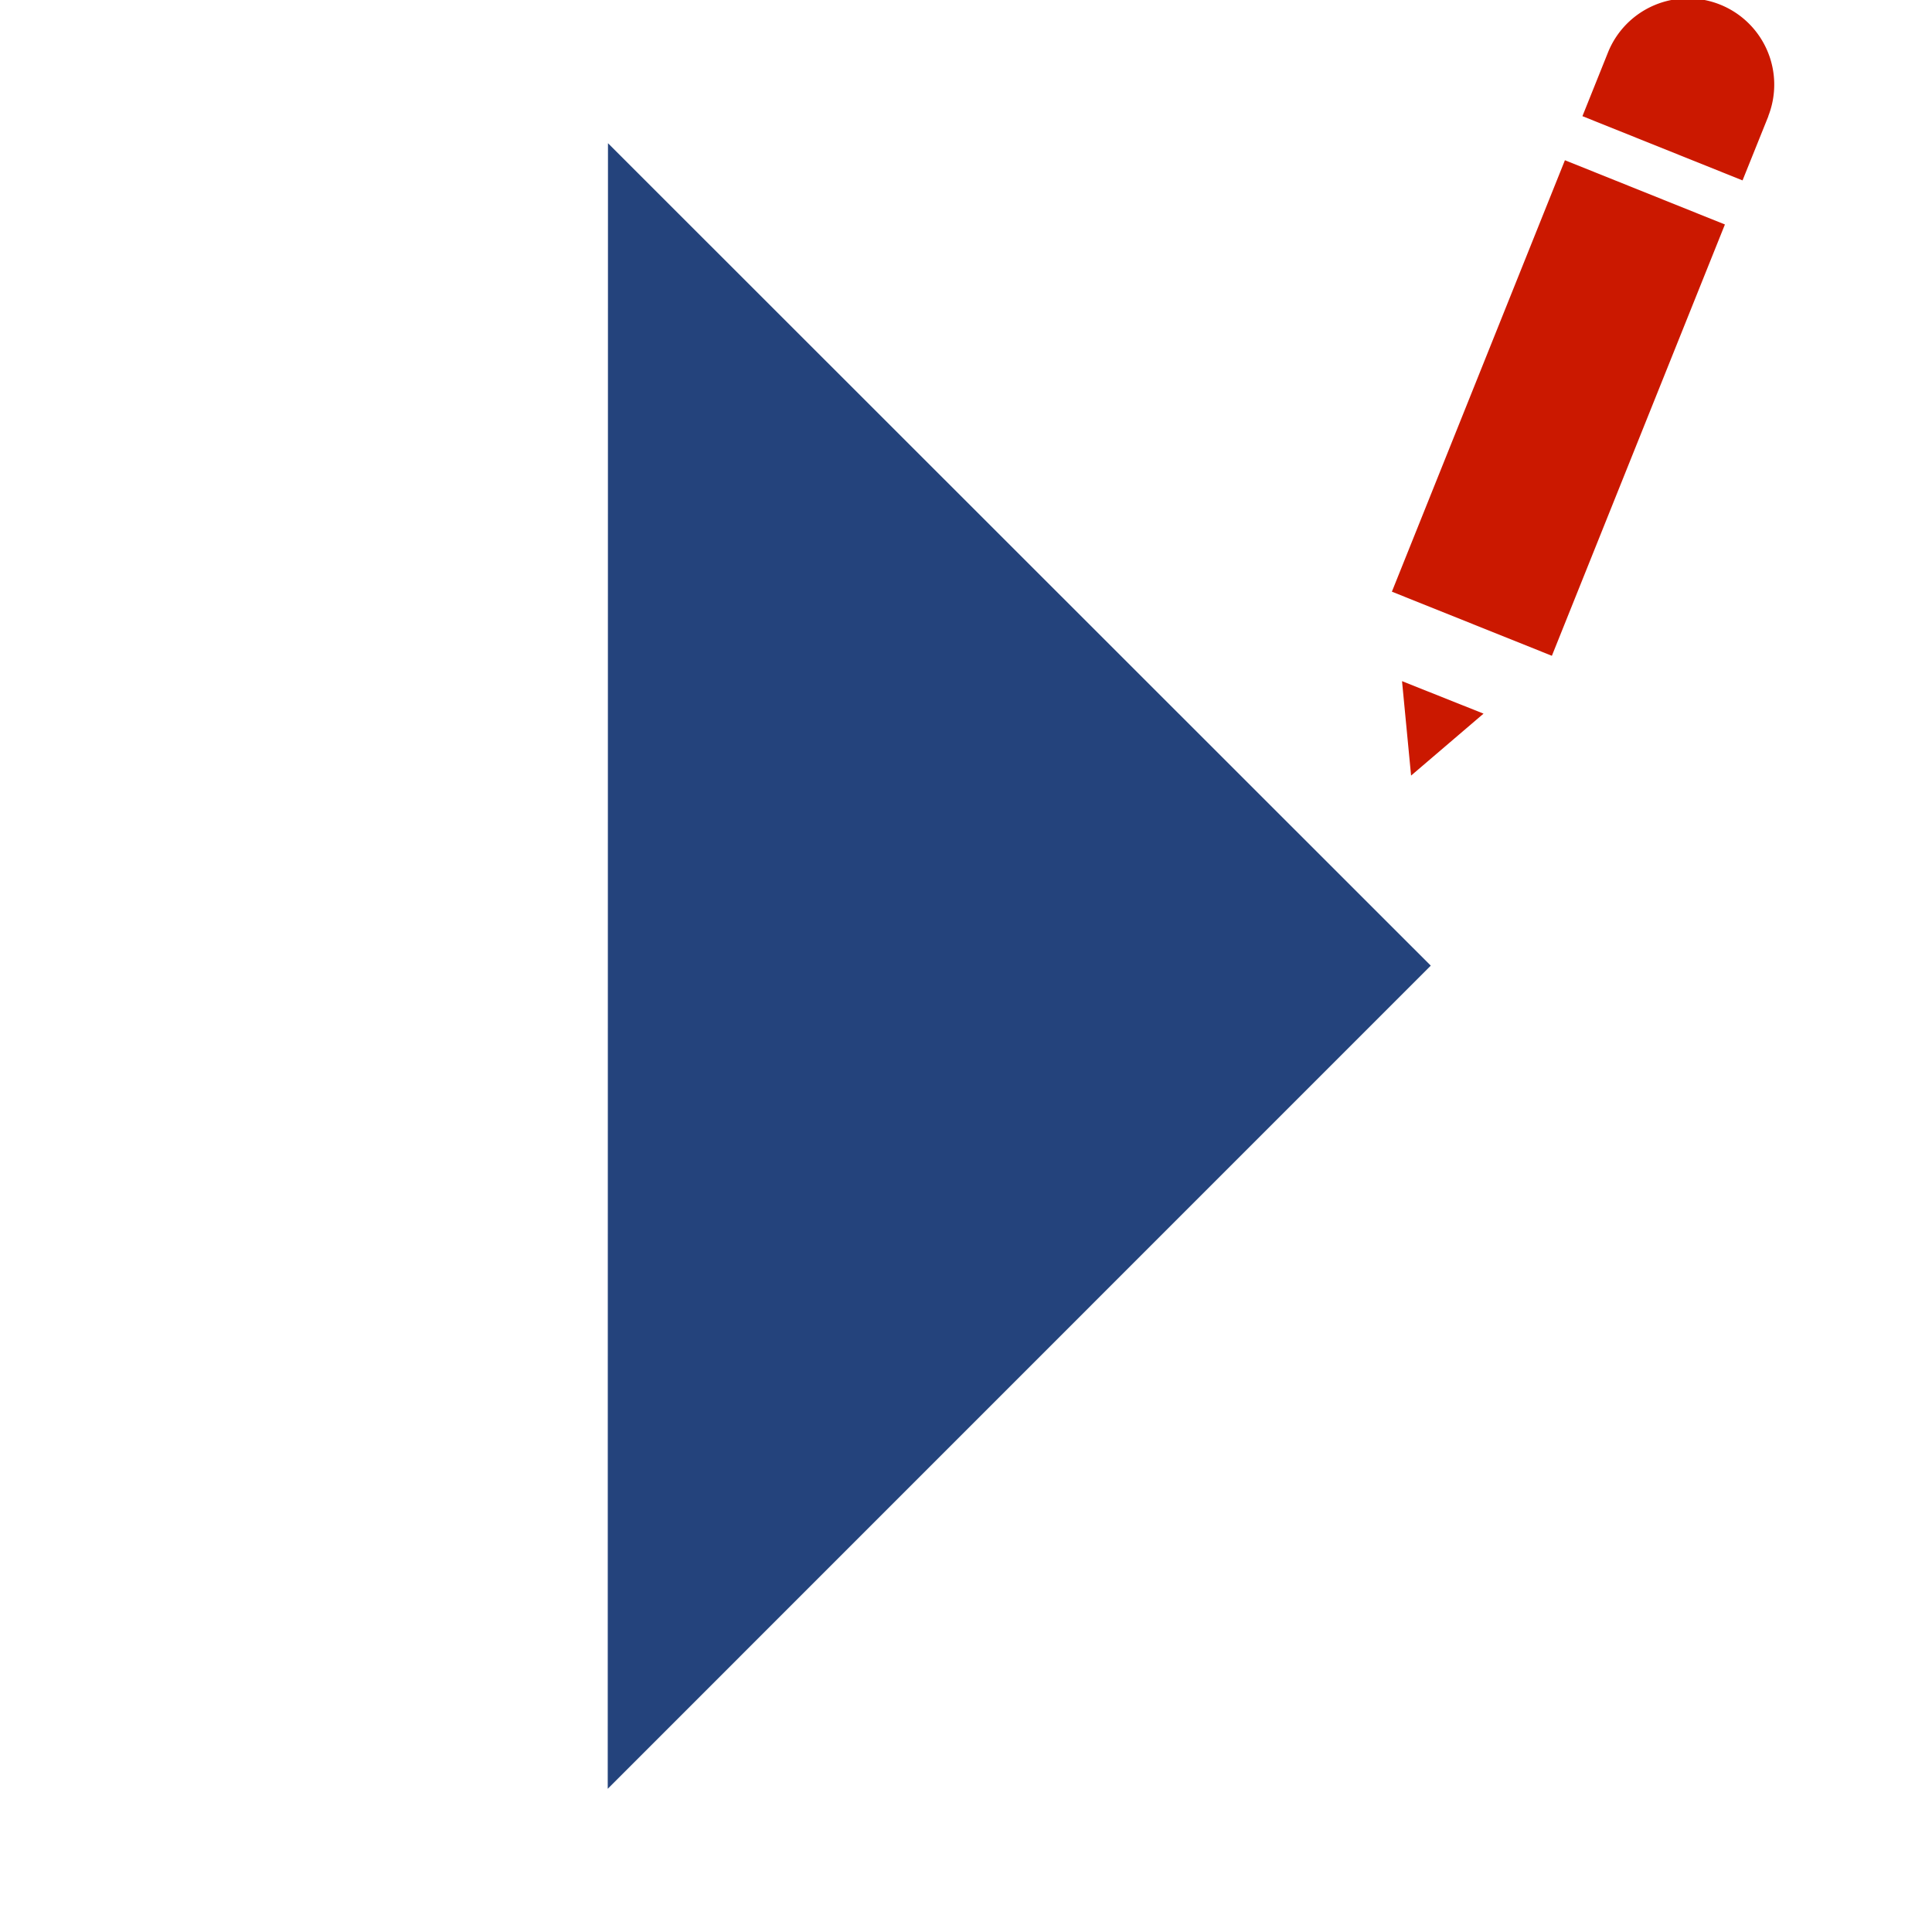 <svg xmlns="http://www.w3.org/2000/svg" viewBox="0 0 16 16" shape-rendering="geometricPrecision" fill="#24437c"><path d="m11.686 6.423.6-.513-.675-.269zM14.245.038a.714.714 0 0 0-.927.393l-.213.531 1.326.532.214-.532h-.001a.714.714 0 0 0-.399-.924zM11.527 4.9l1.433-3.573 1.325.532-1.433 3.572z" fill="#cb1800"/><g mask="url(#a)"><path d="m5.033 14.814 6.816-6.817-6.814-6.811z"/></g></svg>